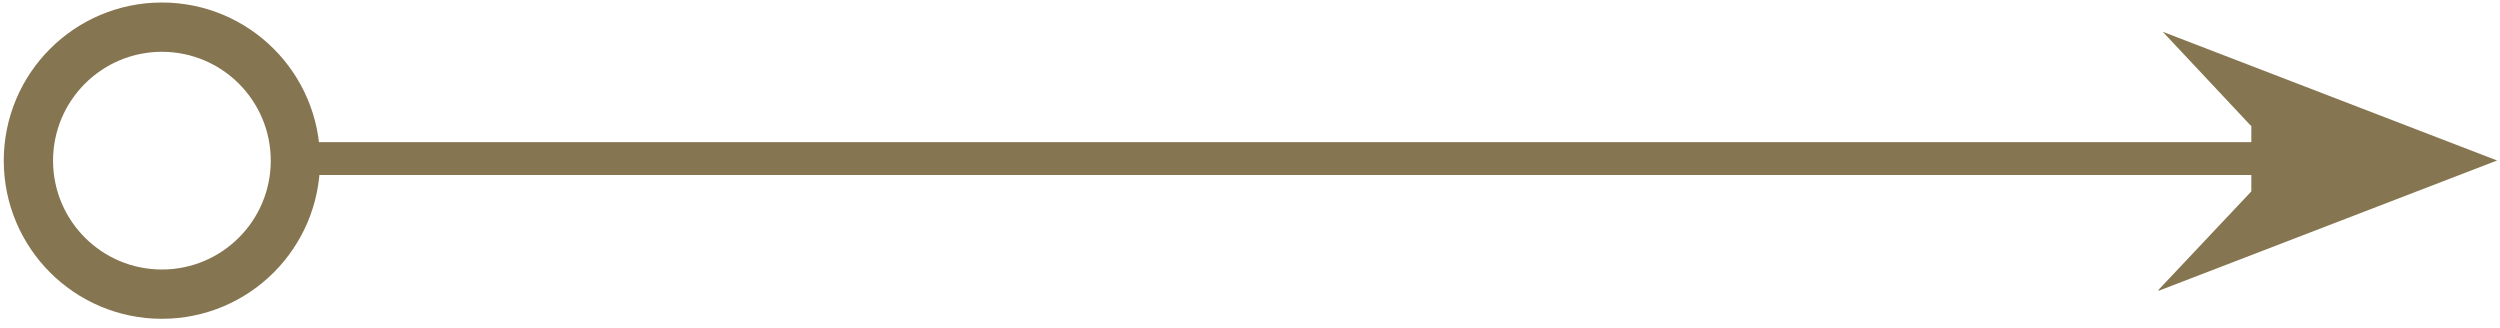 <svg width="198" height="26" viewBox="0 0 198 26" fill="none" xmlns="http://www.w3.org/2000/svg">
<path fill-rule="evenodd" clip-rule="evenodd" d="M178.301 15.163L170.959 22.95V23.031L197.768 12.711L171.289 2.517L178.269 9.958H178.305V15.156L178.308 15.156L178.305 15.159V15.163H178.301Z" fill="#857550"/>
<path d="M23.086 12.561L179.525 12.561" stroke="#857550" stroke-width="2.603" stroke-linejoin="round"/>
<circle cx="12.524" cy="12.524" r="10.573" transform="matrix(1 0 0 -1 0.299 25.248)" stroke="#857550" stroke-width="3.904"/>
</svg>